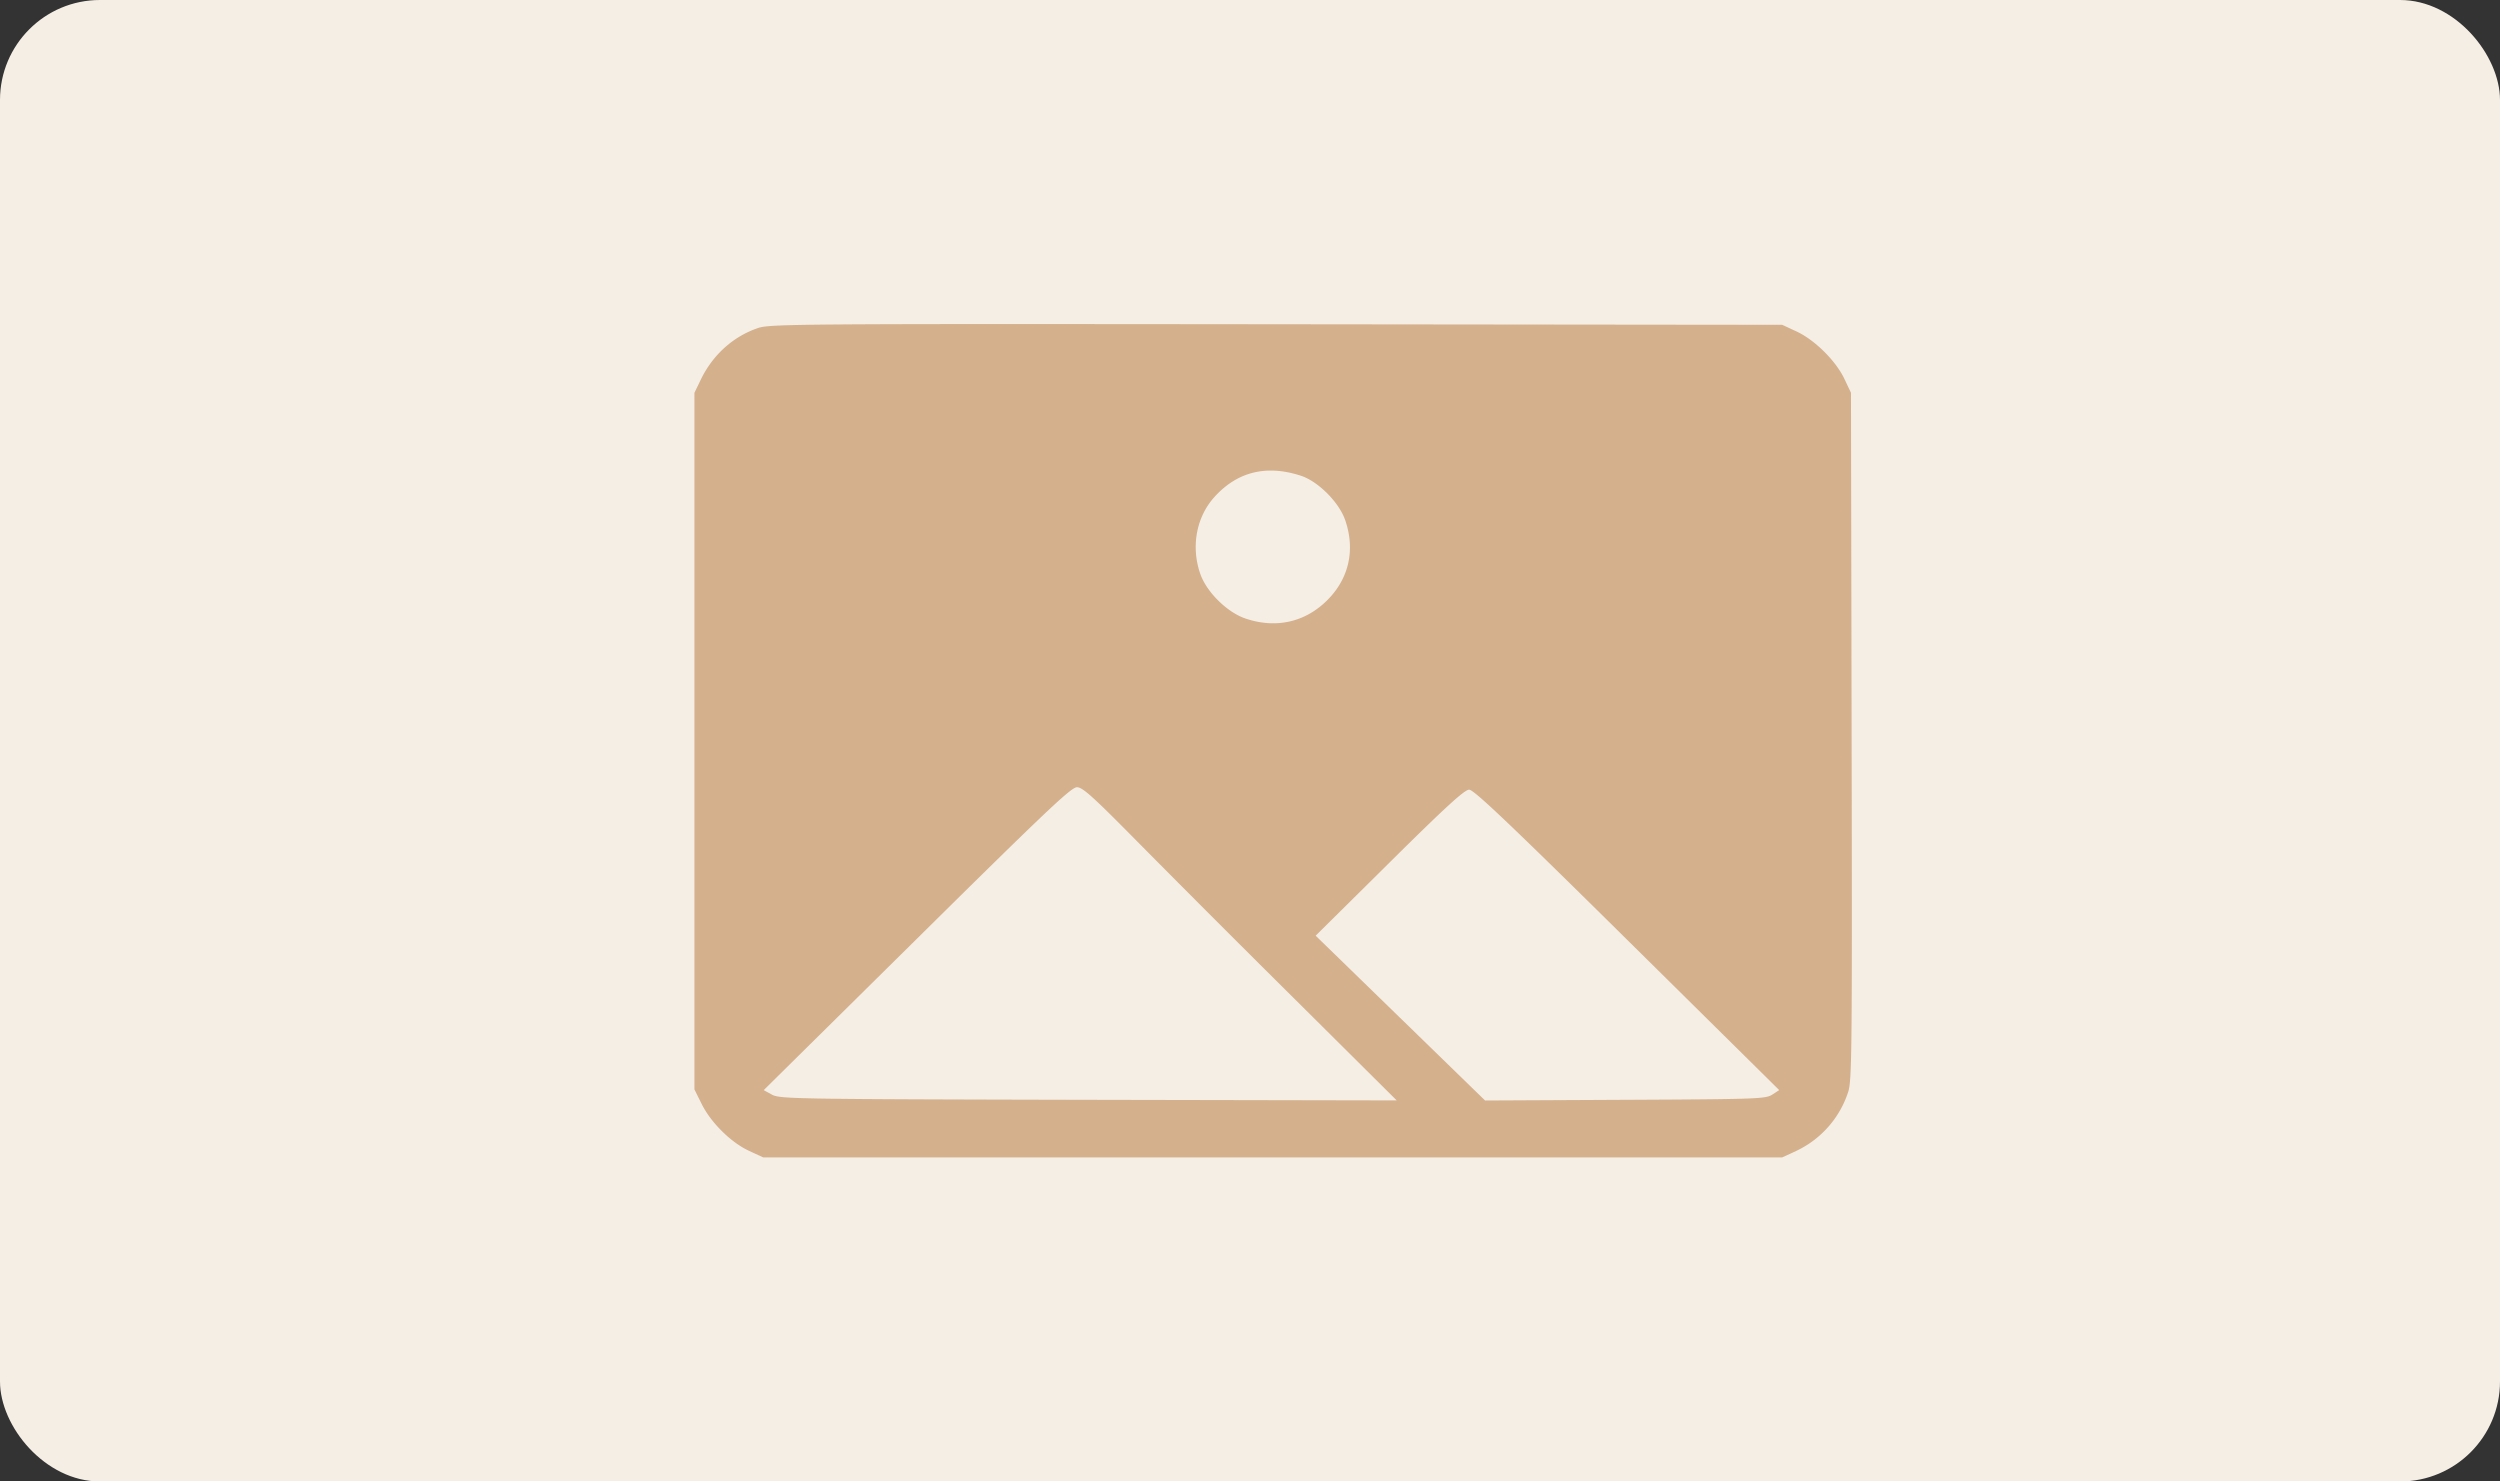 <svg width="54" height="32" fill="none" xmlns="http://www.w3.org/2000/svg"><rect width="100%" height="100%" fill="#333333" stroke="none"/><rect width="54" height="32" rx="2.16" fill="#F5EEE5"/><path fill-rule="evenodd" clip-rule="evenodd" d="M16.368 7.087c-.533.183-.973.58-1.229 1.109L15 8.484v15.048l.156.314c.2.403.632.831 1.023 1.012l.306.142h22.011l.298-.138a2.136 2.136 0 001.128-1.28c.079-.24.086-.946.073-7.681l-.014-7.417-.143-.302c-.185-.39-.642-.842-1.036-1.024l-.306-.142-10.926-.012c-10.405-.01-10.939-.007-11.202.083zM28.1 10.276c.373.122.825.575.957.961.221.644.08 1.265-.395 1.734-.475.47-1.103.61-1.754.391-.402-.134-.848-.575-.984-.972-.2-.581-.084-1.214.298-1.644.495-.556 1.13-.715 1.878-.47zm-3.541 7.895a577.56 577.56 0 003.38 3.382l2.23 2.216-6.656-.013c-6.363-.014-6.665-.019-6.837-.111l-.18-.098 3.31-3.271c2.787-2.756 3.332-3.272 3.456-3.272.122 0 .343.2 1.297 1.167zm10.589 2.13l3.283 3.245-.15.098c-.143.092-.328.099-3.177.112l-3.026.015-1.83-1.78-1.83-1.78 1.594-1.578c1.221-1.21 1.623-1.576 1.722-1.576.101 0 .86.72 3.414 3.244z" fill="#D4B08C"/></svg>